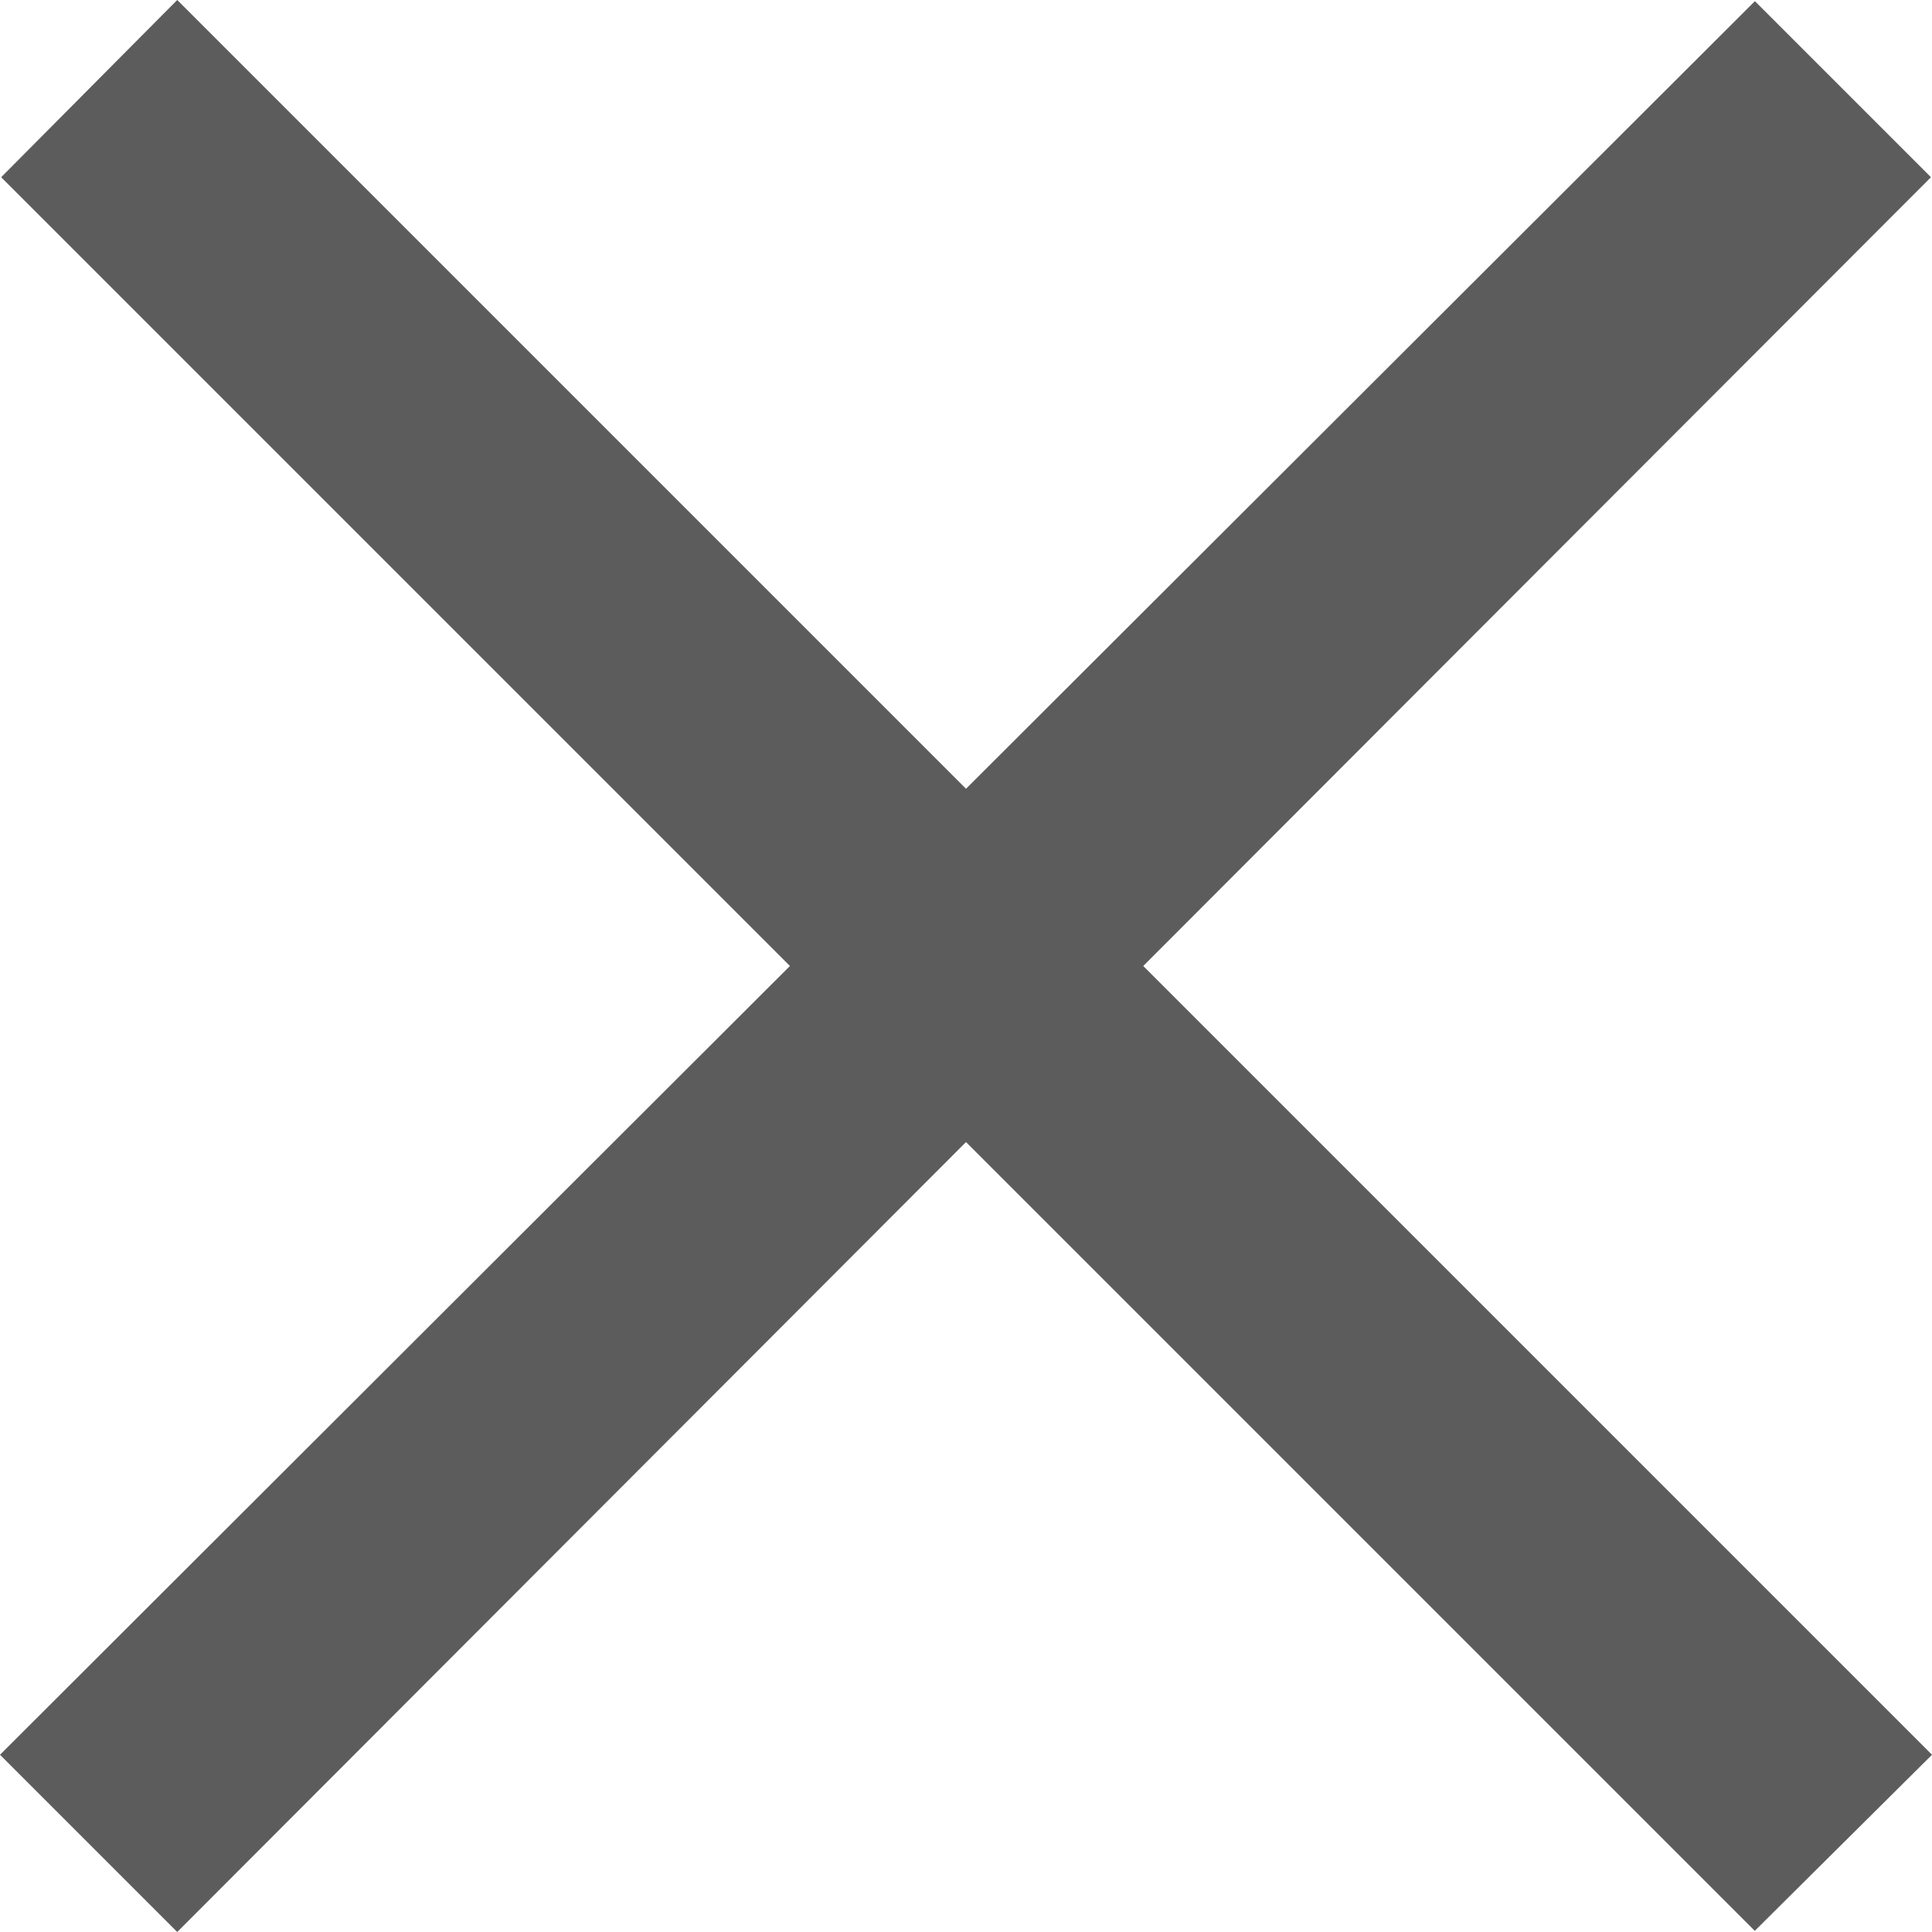 <svg xmlns="http://www.w3.org/2000/svg" width="15" height="15" viewBox="0 0 15 15">
    <defs>
        <style>.a{fill:#5c5c5c;}</style>
    </defs>
    <path class="a"
          d="M26.7,25.324,20.576,19.2l6.116-6.124-1.367-1.367L19.2,17.824,13.076,11.7l-1.367,1.376L17.833,19.2,11.7,25.324,13.076,26.7,19.2,20.567l6.124,6.124Z"
          transform="translate(-11.7 -11.7)"/>
</svg>